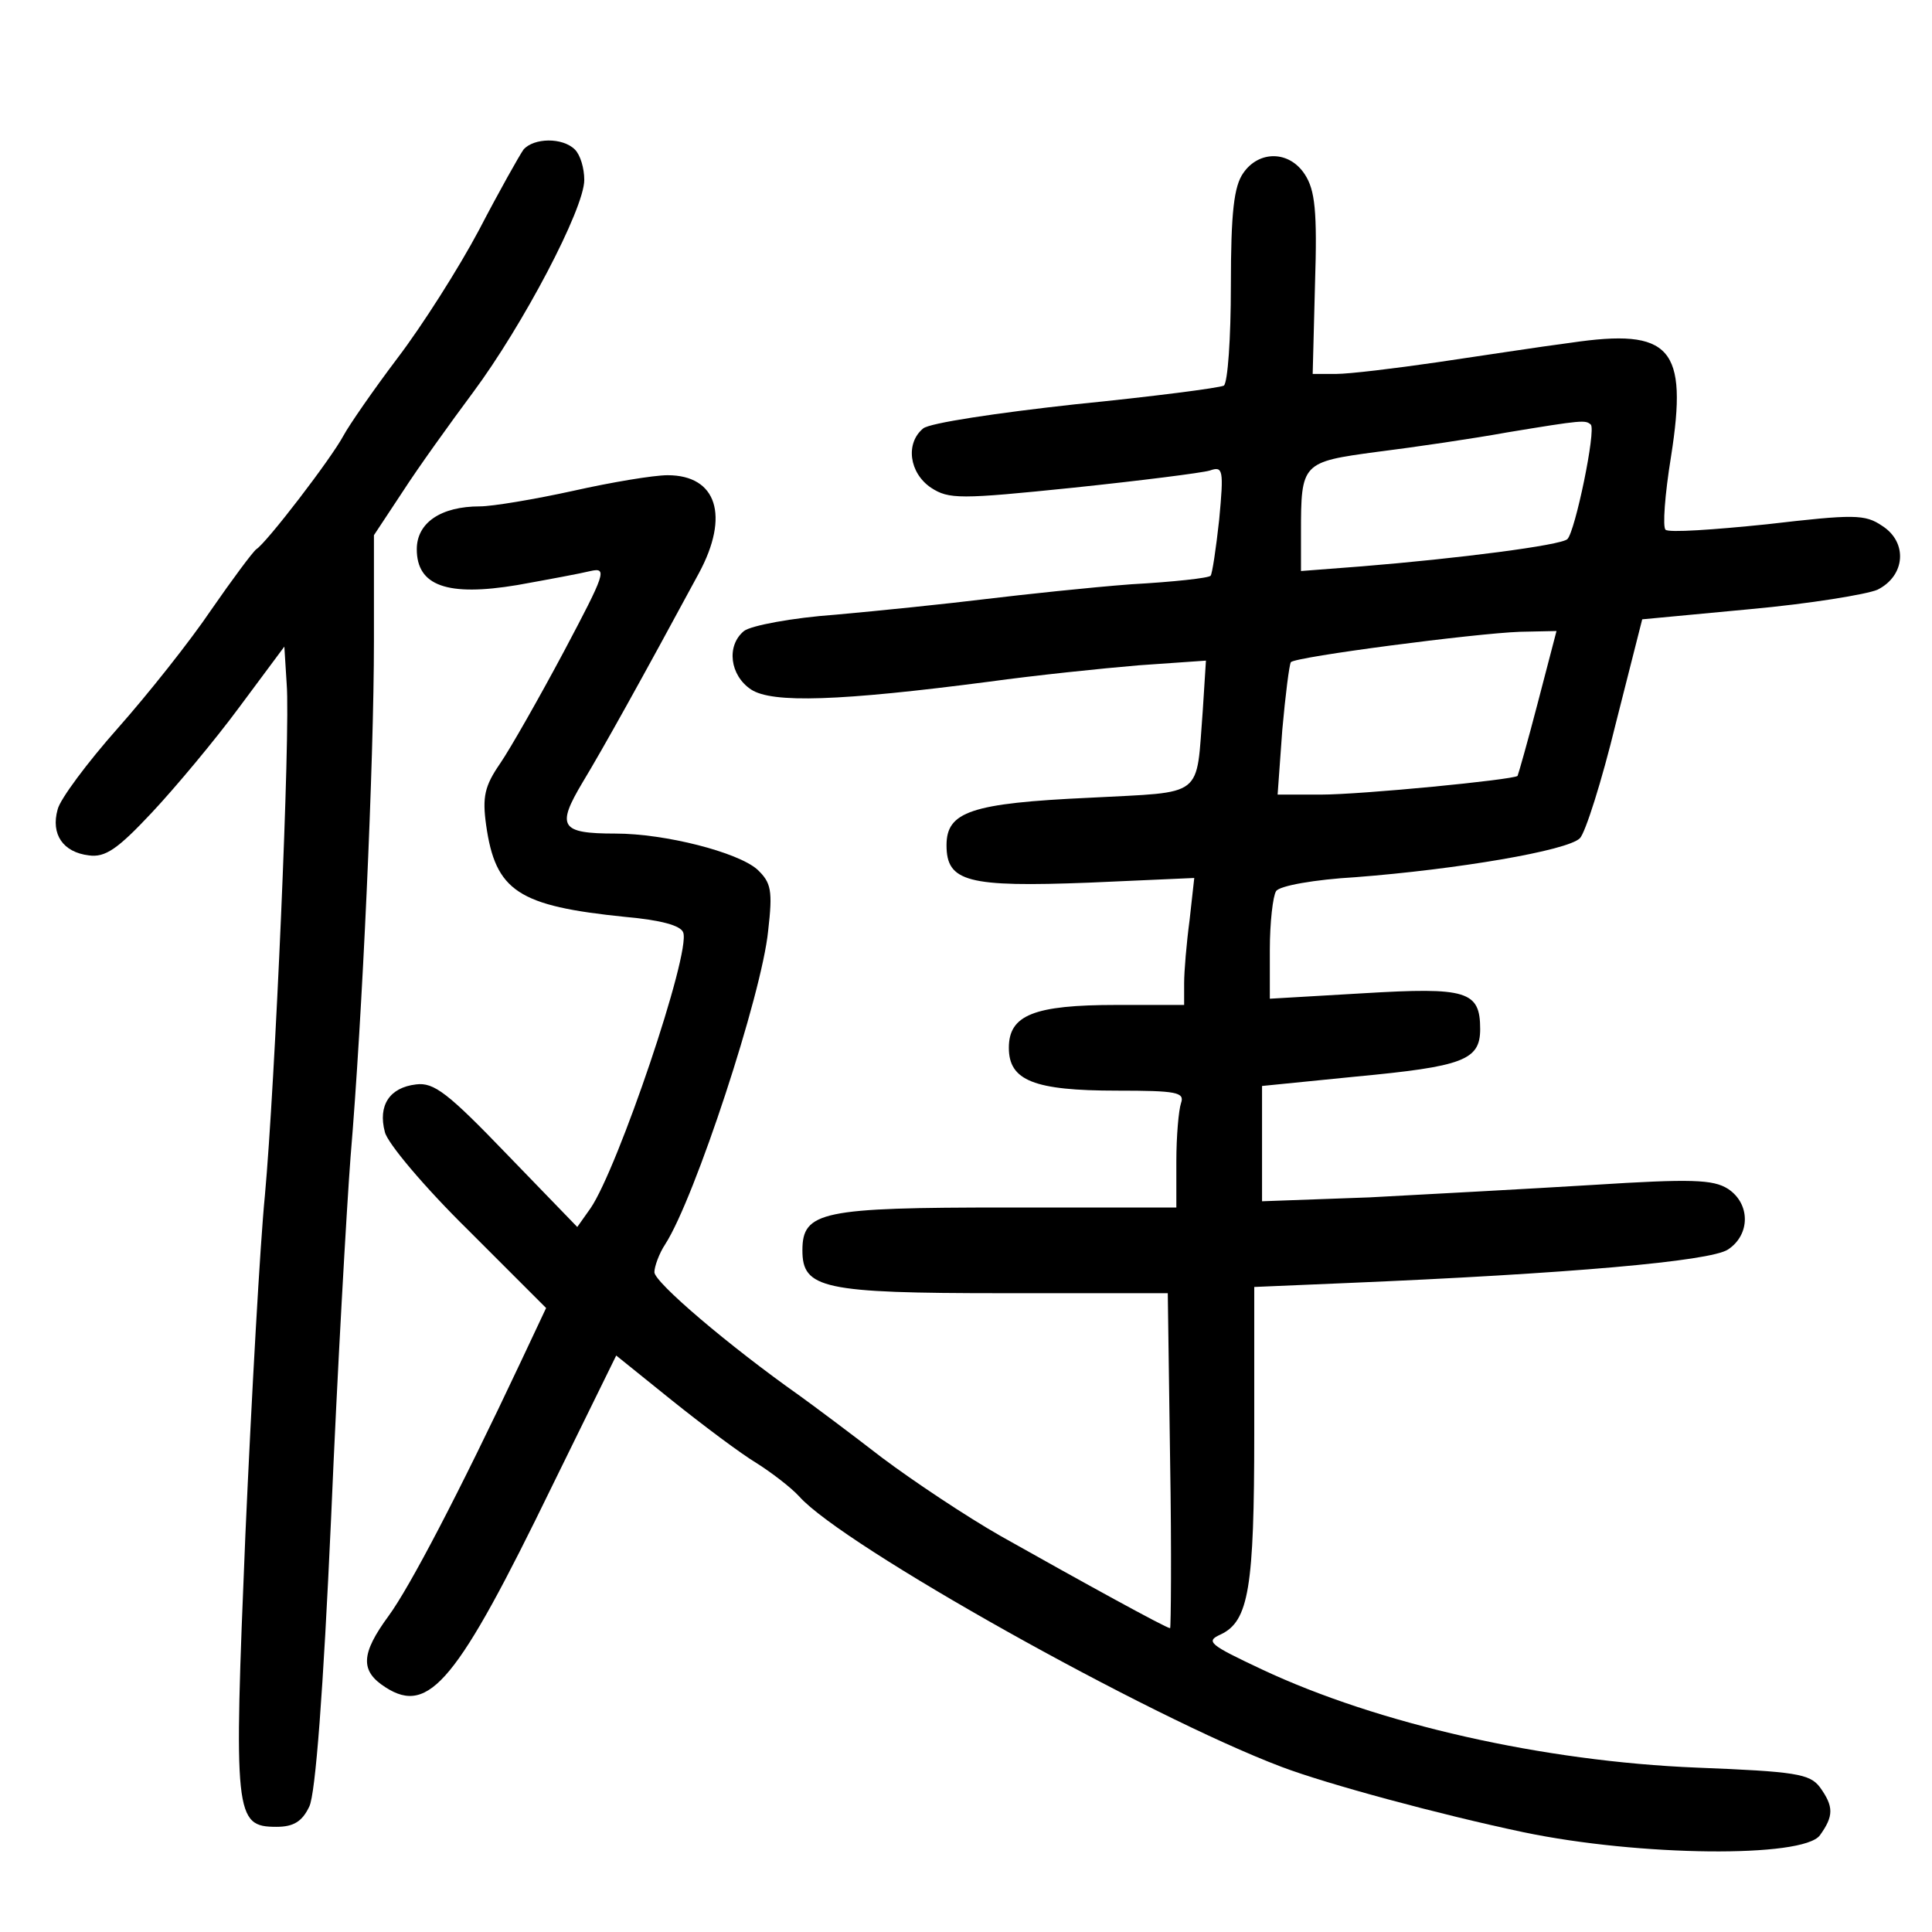 <?xml version="1.0" standalone="no"?>
<!DOCTYPE svg PUBLIC "-//W3C//DTD SVG 20010904//EN"
 "http://www.w3.org/TR/2001/REC-SVG-20010904/DTD/svg10.dtd">
<svg version="1.0" xmlns="http://www.w3.org/2000/svg"
 width="248pt" height="248pt" viewBox="0 0 248 248"
 preserveAspectRatio="xMidYMid meet">
<g transform="translate(0,248) scale(0.1,-0.1)"
fill="#000000" stroke="none">
<path d="M672 2288 c-5 -7 -31 -53 -57 -103 -26 -49 -73 -123 -105 -165 -31
-41 -62 -86 -69 -99 -16 -30 -99 -138 -112 -146 -5 -4 -31 -39 -58 -78 -27
-40 -81 -108 -120 -152 -39 -44 -74 -91 -77 -104 -9 -32 7 -55 40 -59 21 -3
37 8 81 55 30 32 81 93 112 135 l58 78 3 -48 c5 -61 -15 -515 -28 -657 -6 -60
-17 -256 -25 -435 -15 -361 -14 -375 40 -375 22 0 33 7 42 26 8 16 18 149 28
370 8 189 20 398 25 464 15 177 30 507 30 662 l0 136 37 56 c20 31 61 88 90
127 64 86 143 236 143 273 0 15 -5 32 -12 39 -16 16 -53 15 -66 0z"/>
<path d="M1596 2258 c-12 -17 -16 -50 -16 -145 0 -67 -4 -124 -9 -128 -6 -3
-91 -14 -191 -24 -100 -11 -187 -24 -195 -31 -23 -19 -18 -57 10 -76 23 -15
37 -15 183 0 86 9 165 19 175 22 17 6 18 1 12 -63 -4 -37 -9 -70 -11 -72 -2
-3 -48 -8 -102 -11 -53 -4 -137 -13 -187 -19 -49 -6 -136 -15 -192 -20 -56 -4
-109 -14 -118 -21 -23 -19 -18 -57 9 -75 27 -18 114 -15 306 10 58 8 144 17
192 21 l86 6 -4 -63 c-9 -115 4 -105 -145 -113 -153 -7 -184 -18 -184 -61 0
-47 27 -54 183 -48 l135 6 -6 -54 c-4 -30 -7 -66 -7 -81 l0 -28 -87 0 c-106 0
-138 -13 -138 -55 0 -42 32 -55 139 -55 76 0 87 -2 82 -16 -3 -9 -6 -42 -6
-75 l0 -59 -218 0 c-237 0 -262 -5 -262 -55 0 -49 26 -55 257 -55 l212 0 3
-215 c2 -118 1 -215 0 -215 -5 0 -114 60 -217 118 -44 25 -113 71 -153 101
-40 31 -87 66 -105 79 -92 65 -187 146 -187 159 0 7 6 24 14 36 38 59 124 321
132 402 6 52 4 62 -14 79 -25 22 -118 46 -182 46 -71 0 -76 9 -42 66 26 43 75
131 149 268 40 74 23 126 -40 126 -18 0 -72 -9 -121 -20 -50 -11 -104 -20
-120 -20 -50 0 -81 -21 -81 -55 0 -47 39 -61 129 -46 39 7 82 15 94 18 22 5
19 -3 -34 -103 -32 -60 -69 -125 -82 -144 -20 -29 -23 -43 -18 -79 12 -85 41
-104 179 -118 45 -4 71 -11 74 -20 10 -26 -84 -303 -119 -354 l-17 -24 -90 93
c-76 79 -94 93 -117 90 -34 -4 -49 -27 -40 -61 3 -14 51 -71 107 -126 l100
-100 -32 -68 c-81 -172 -143 -290 -170 -327 -36 -49 -37 -71 -4 -92 56 -36 92
8 214 259 l82 167 72 -58 c40 -32 88 -68 108 -80 19 -12 44 -31 55 -43 56 -63
447 -282 619 -347 58 -22 202 -61 311 -84 149 -31 358 -33 380 -4 18 25 18 37
0 62 -13 17 -31 20 -158 25 -197 8 -409 56 -558 126 -68 32 -73 36 -53 45 36
17 43 60 43 258 l0 188 118 5 c286 12 467 28 490 43 29 19 29 59 0 78 -19 12
-47 13 -173 5 -82 -5 -212 -12 -287 -16 l-138 -5 0 74 0 74 120 12 c138 13
160 21 160 61 0 49 -17 54 -150 46 l-120 -7 0 63 c0 35 4 69 8 75 4 7 50 15
102 18 130 10 272 34 288 50 7 7 28 73 46 147 l34 134 138 13 c77 7 150 19
164 25 36 18 39 61 6 82 -22 15 -36 15 -148 2 -68 -7 -126 -11 -130 -7 -4 3
-1 45 7 94 22 140 0 165 -129 146 -39 -5 -116 -17 -171 -25 -55 -8 -113 -15
-130 -15 l-30 0 3 116 c3 93 0 120 -13 140 -20 31 -59 31 -79 2z m446 -323 c7
-7 -20 -137 -30 -147 -8 -8 -141 -25 -264 -35 l-78 -6 0 49 c0 90 1 91 98 104
48 6 123 17 167 25 97 16 100 16 107 10z m-68 -357 c-13 -50 -25 -92 -26 -94
-6 -5 -200 -24 -253 -24 l-55 0 6 83 c4 45 9 84 11 87 6 7 237 37 294 39 l47
1 -24 -92z"/>
</g>
</svg>
